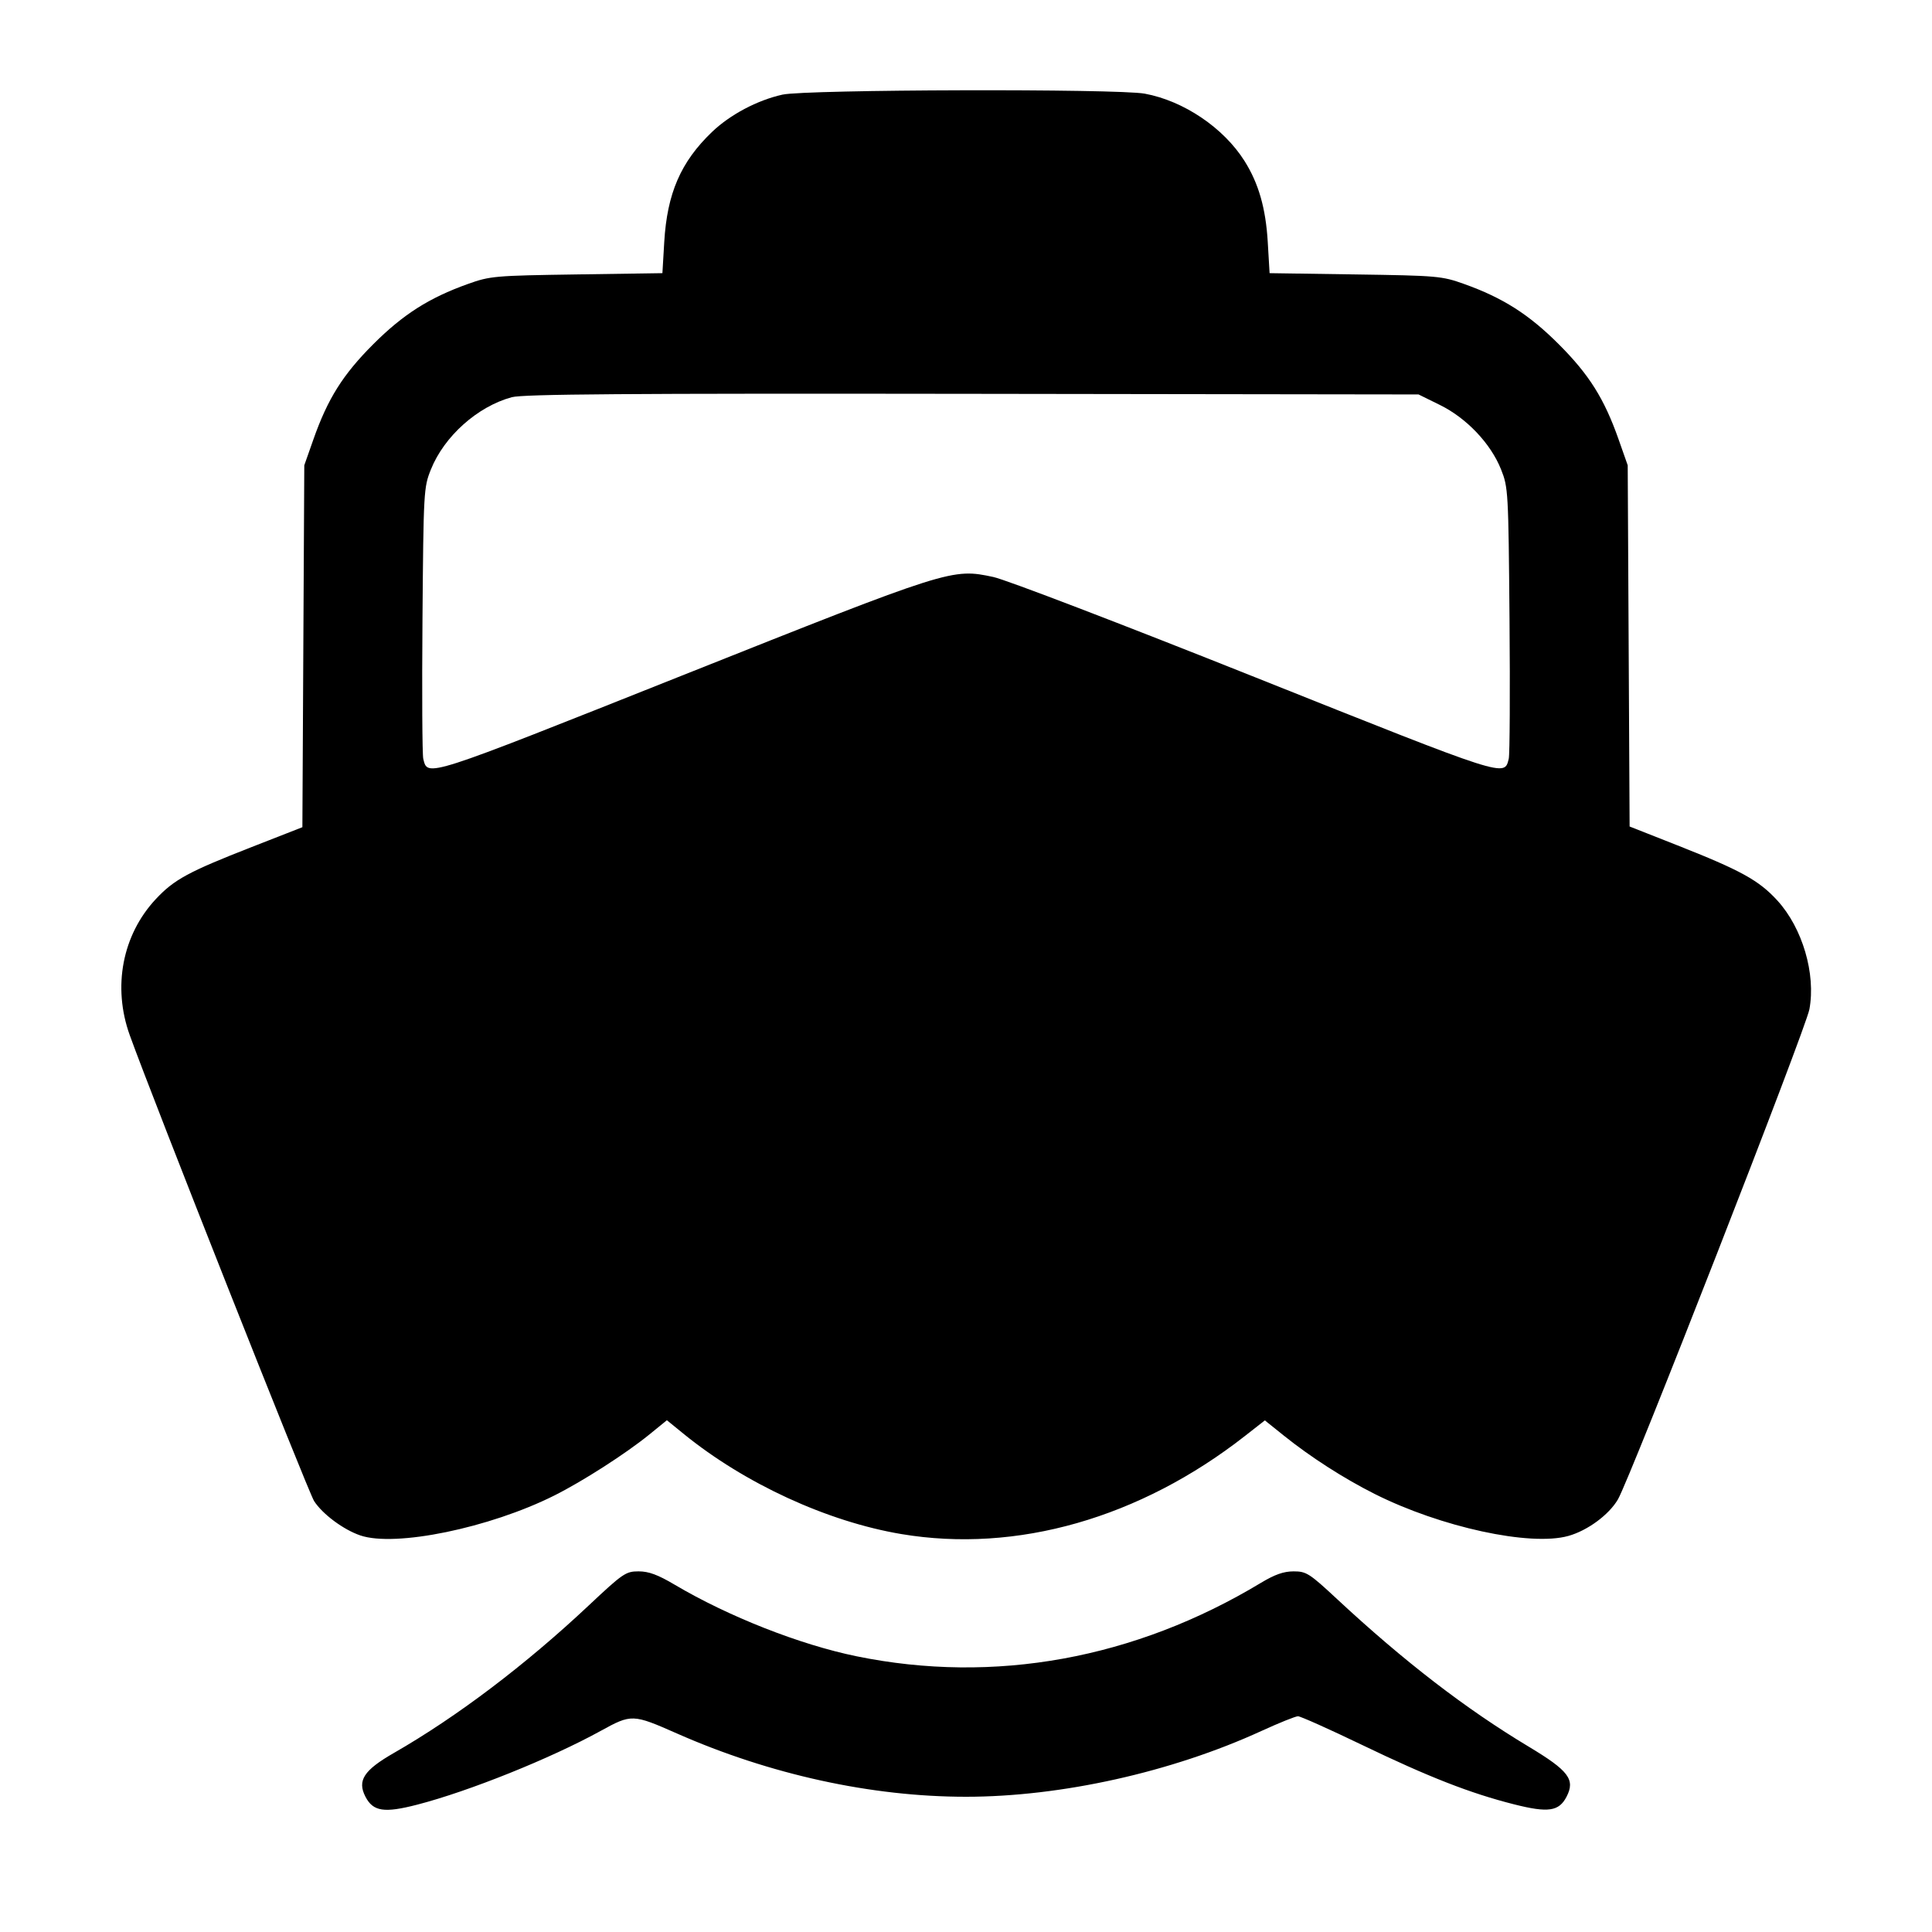<svg xmlns="http://www.w3.org/2000/svg" width="512" height="512" viewBox="0 0 512 512"><path d="M207.360 25.078 C 200.680 26.561,193.472 30.383,188.668 34.988 C 180.405 42.911,176.790 51.251,176.032 64.142 L 175.546 72.391 152.840 72.726 C 131.050 73.048,129.886 73.150,123.998 75.255 C 113.697 78.938,106.824 83.315,98.909 91.229 C 90.854 99.285,86.857 105.646,83.043 116.480 L 80.640 123.307 80.387 171.262 L 80.134 219.218 66.734 224.459 C 49.908 231.040,46.143 233.083,41.306 238.254 C 32.414 247.761,29.775 261.532,34.391 274.347 C 40.564 291.488,81.679 395.390,83.244 397.807 C 85.492 401.277,91.013 405.380,95.487 406.905 C 104.757 410.064,129.749 404.920,146.910 396.320 C 154.483 392.525,165.940 385.164,172.162 380.095 L 176.730 376.374 181.165 379.983 C 197.378 393.176,219.274 403.254,238.870 406.543 C 269.405 411.669,302.091 402.332,329.947 380.529 L 335.201 376.417 340.192 380.422 C 347.340 386.157,356.108 391.791,364.280 395.900 C 381.809 404.713,405.488 409.856,415.603 407.046 C 420.687 405.633,426.365 401.458,428.761 397.370 C 432.003 391.837,478.541 272.715,479.512 267.462 C 481.246 258.078,477.664 245.916,471.025 238.652 C 466.125 233.292,461.349 230.658,444.413 223.980 L 431.865 219.032 431.613 171.169 L 431.360 123.307 428.957 116.480 C 425.143 105.646,421.146 99.285,413.091 91.229 C 405.176 83.315,398.303 78.938,388.002 75.255 C 382.114 73.150,380.950 73.048,359.160 72.726 L 336.454 72.391 335.968 64.142 C 335.442 55.190,333.544 48.576,329.797 42.642 C 324.251 33.855,313.681 26.727,303.375 24.822 C 296.082 23.473,213.597 23.694,207.360 25.078 M381.605 107.327 C 388.660 110.801,395.054 117.539,397.784 124.376 C 399.694 129.160,399.749 130.132,400.038 164.182 C 400.201 183.378,400.110 199.974,399.837 201.064 C 398.621 205.909,399.788 206.284,332.645 179.490 C 297.256 165.369,266.587 153.621,263.253 152.910 C 252.286 150.573,251.947 150.680,180.606 179.082 C 112.149 206.336,113.387 205.938,112.171 201.094 C 111.901 200.021,111.807 183.424,111.960 164.212 C 112.233 130.129,112.287 129.162,114.192 124.415 C 117.727 115.609,126.542 107.731,135.620 105.266 C 138.651 104.443,165.852 104.243,257.725 104.370 L 375.930 104.533 381.605 107.327 M155.993 425.489 C 139.252 441.216,121.074 454.976,104.392 464.548 C 96.407 469.130,94.630 471.860,96.845 476.144 C 98.875 480.070,101.817 480.521,110.582 478.250 C 124.333 474.688,145.887 466.024,159.147 458.728 C 167.372 454.202,167.666 454.212,179.421 459.401 C 204.069 470.280,230.935 476.160,256.000 476.160 C 281.183 476.160,310.472 469.642,334.233 458.751 C 338.941 456.593,343.329 454.826,343.983 454.825 C 344.638 454.825,352.277 458.245,360.960 462.425 C 378.672 470.954,389.625 475.233,401.262 478.173 C 410.303 480.457,413.139 480.042,415.155 476.144 C 417.506 471.598,415.728 469.251,405.108 462.874 C 388.396 452.839,372.050 440.249,354.342 423.775 C 346.994 416.939,346.191 416.427,342.822 416.429 C 340.182 416.430,337.826 417.260,334.130 419.488 C 300.732 439.627,263.427 446.395,226.987 438.929 C 211.977 435.853,193.040 428.399,178.787 419.957 C 174.337 417.321,171.917 416.427,169.233 416.427 C 165.841 416.427,165.097 416.936,155.993 425.489 " stroke="none" fill-rule="evenodd" fill="black"></path></svg>